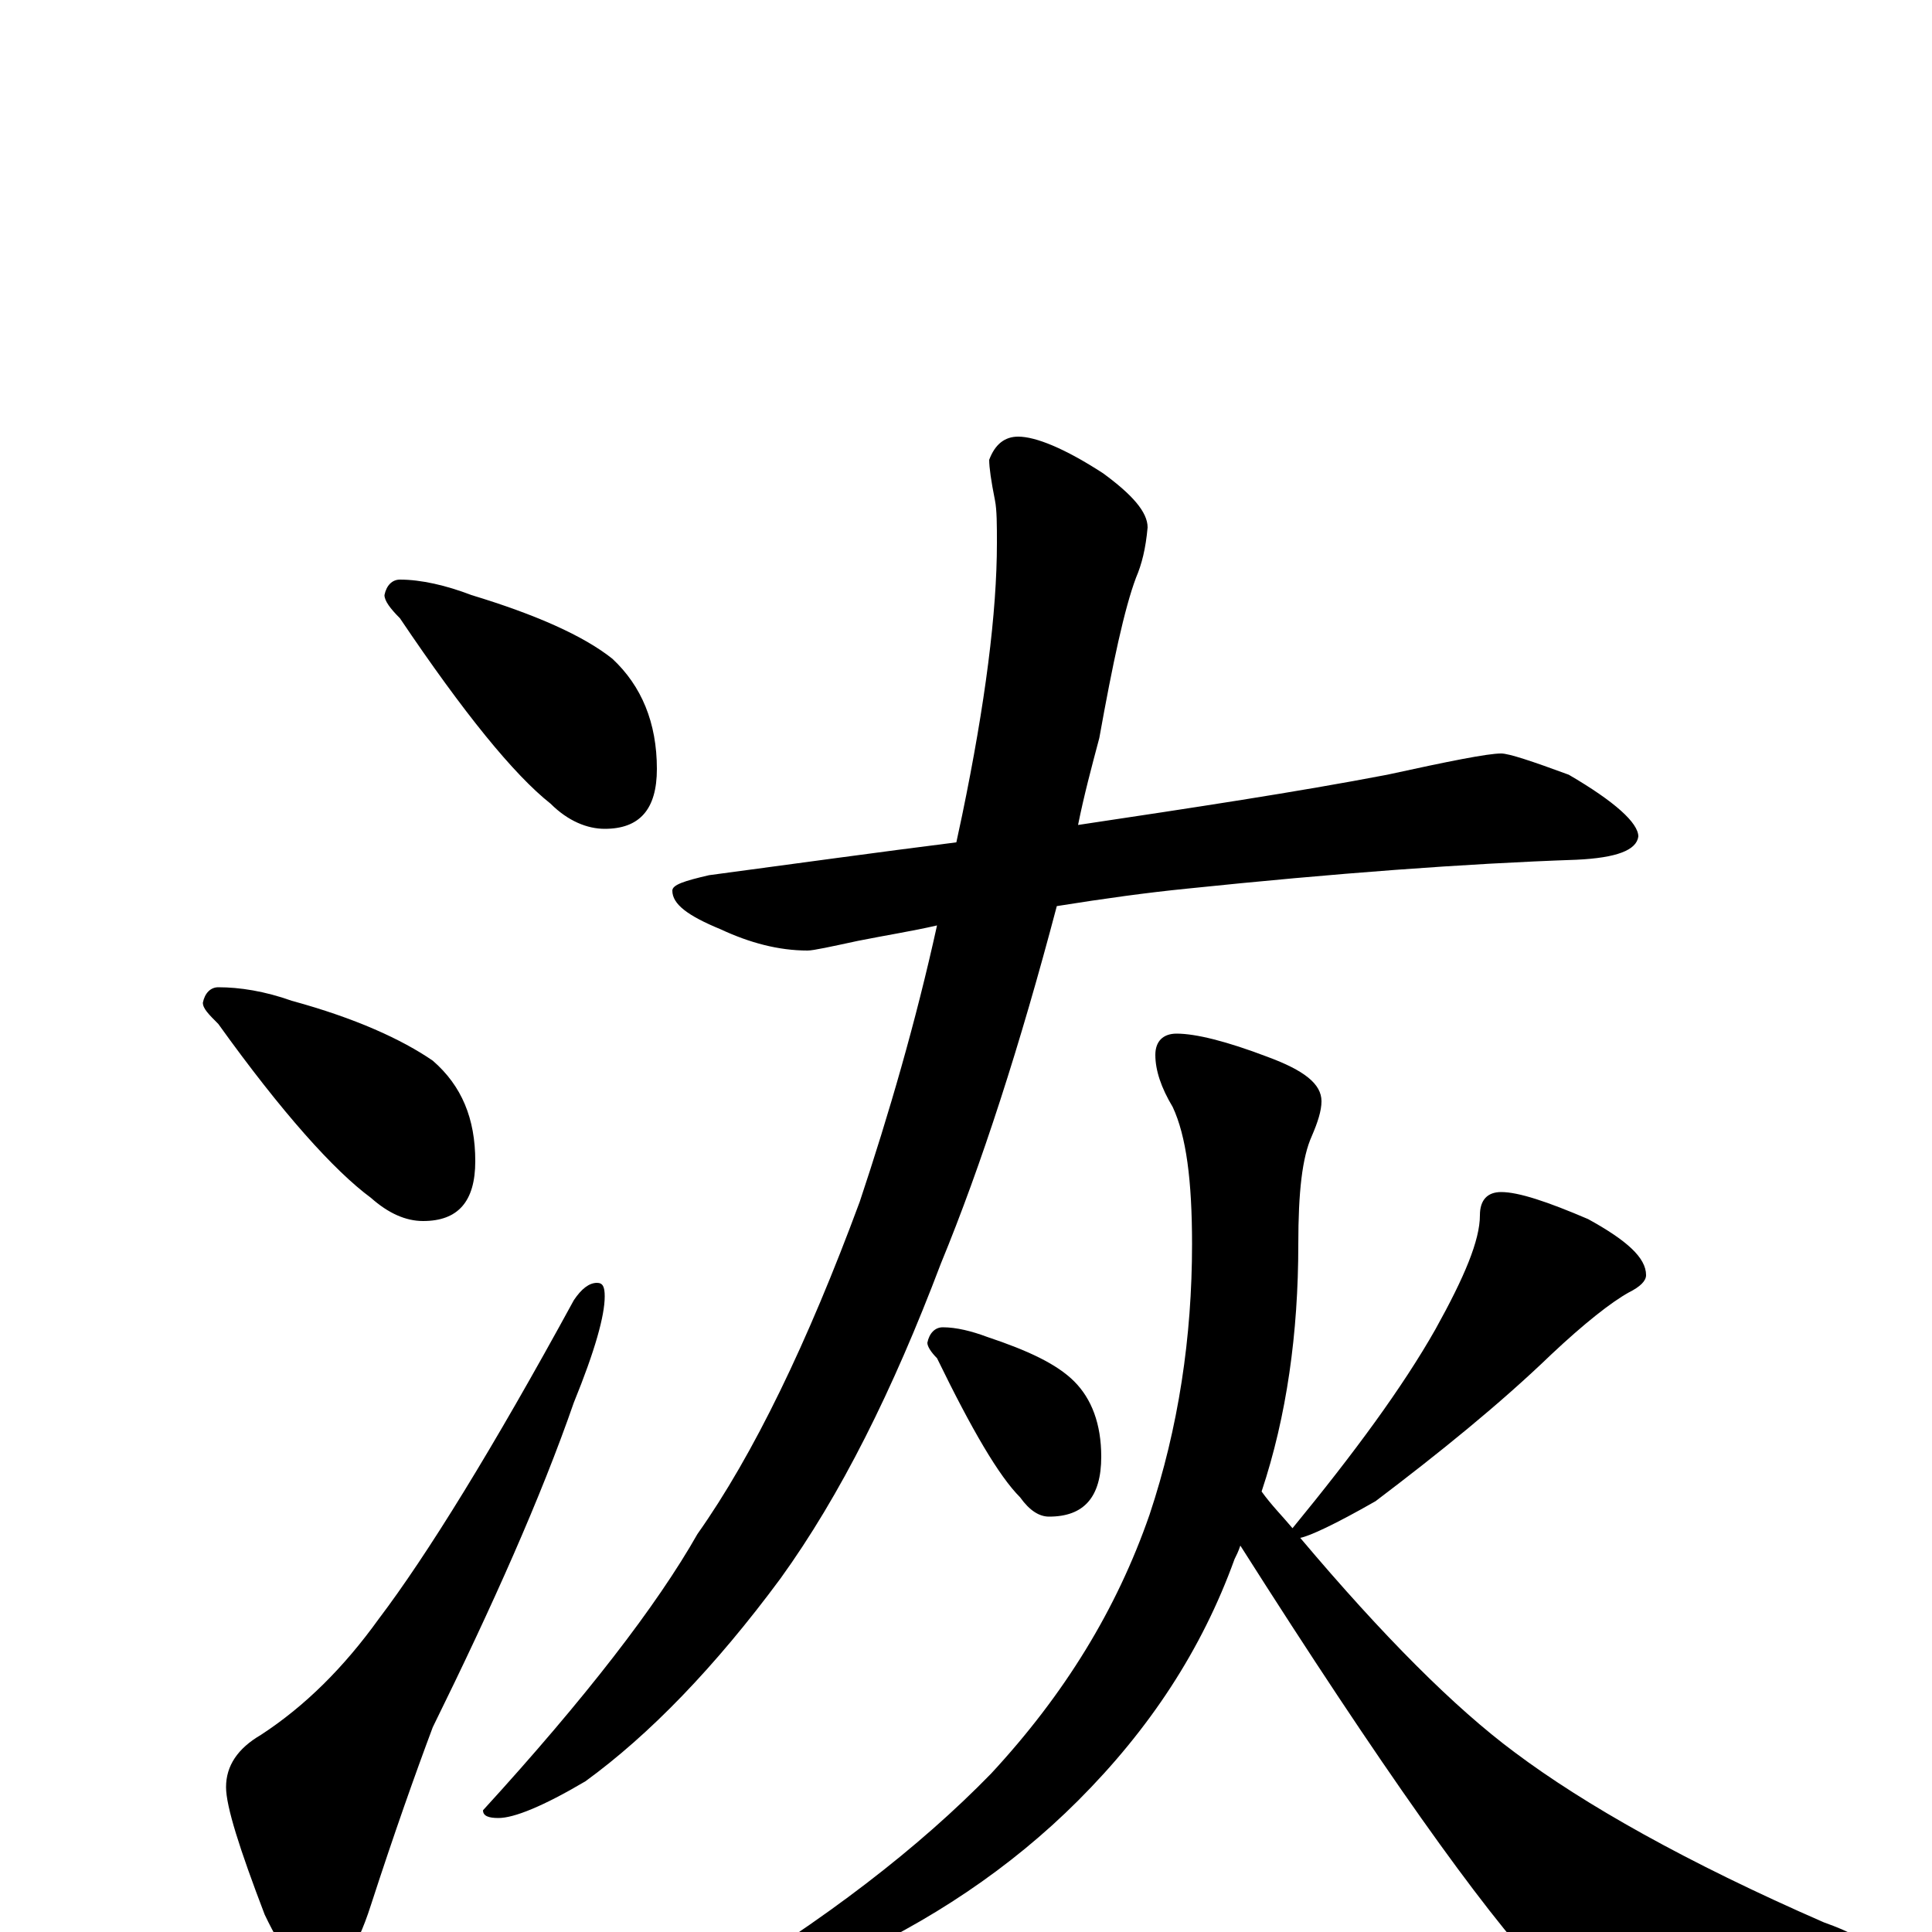 <?xml version="1.0" encoding="utf-8" ?>
<!DOCTYPE svg PUBLIC "-//W3C//DTD SVG 1.1//EN" "http://www.w3.org/Graphics/SVG/1.1/DTD/svg11.dtd">
<svg version="1.1" id="Layer_1" xmlns="http://www.w3.org/2000/svg" xmlns:xlink="http://www.w3.org/1999/xlink" x="0px" y="145px" width="1000px" height="1000px" viewBox="0 0 1000 1000" enable-background="new 0 0 1000 1000" xml:space="preserve">
<g id="Layer_1">
<path id="glyph" transform="matrix(1 0 0 -1 0 1000)" d="M207,700C218,700 231,697 244,692C277,682 302,671 317,659C332,645 340,626 340,602C340,581 331,571 313,571C304,571 294,575 285,584C266,599 240,631 207,680C202,685 199,689 199,692C200,697 203,700 207,700M113,489C124,489 137,487 151,482C184,473 208,462 224,451C239,438 246,421 246,399C246,378 237,368 219,368C210,368 201,372 192,380C173,394 146,424 113,470C108,475 105,478 105,481C106,486 109,489 113,489M309,336C312,336 313,334 313,329C313,319 308,301 297,274C280,225 255,169 224,106C215,82 204,51 192,14C184,-11 175,-23 164,-23C156,-23 147,-12 137,9C124,43 117,65 117,75C117,86 123,95 135,102C158,117 178,137 196,162C221,195 255,250 297,327C301,333 305,336 309,336M777,610C781,610 793,606 812,599C836,585 848,574 848,567C847,560 837,556 816,555C758,553 691,548 614,540C594,538 572,535 547,531C528,459 508,397 487,346C462,280 435,226 404,183C370,137 336,102 303,78C281,65 266,59 258,59C253,59 250,60 250,63C303,121 340,169 361,206C390,247 418,305 445,378C460,423 474,471 485,521C472,518 459,516 444,513C430,510 421,508 418,508C403,508 388,512 373,519C356,526 348,532 348,539C348,542 354,544 367,547C412,553 455,559 495,564C496,569 497,573 498,578C510,636 516,683 516,719C516,728 516,736 515,741C513,751 512,758 512,762C515,770 520,774 527,774C536,774 551,768 571,755C586,744 594,735 594,727C593,716 591,708 588,701C582,685 576,657 569,618C565,603 561,588 558,573C618,582 671,590 718,599C750,606 770,610 777,610M488,313C495,313 503,311 511,308C532,301 547,294 556,285C565,276 570,263 570,246C570,225 561,215 543,215C538,215 533,218 528,225C517,236 503,260 485,297C482,300 480,303 480,305C481,310 484,313 488,313M777,383C786,383 801,378 822,369C842,358 852,349 852,340C852,337 849,334 843,331C834,326 820,315 803,299C776,273 745,248 712,223C691,211 678,205 673,204C716,153 753,116 784,93C820,66 873,36 944,5C958,0 965,-4 965,-7C965,-11 960,-15 949,-19C918,-32 884,-39 848,-39C824,-39 807,-33 798,-21C767,12 715,85 642,200C641,197 640,195 639,193C622,146 595,105 558,68C523,33 481,5 434,-16C391,-34 363,-43 352,-43C349,-43 348,-42 348,-39C348,-38 354,-35 365,-31C427,6 476,44 513,82C551,123 578,167 595,216C610,261 617,308 617,356C617,389 614,412 607,427C601,437 598,446 598,454C598,461 602,465 609,465C619,465 635,461 656,453C675,446 684,439 684,430C684,425 682,419 679,412C674,401 672,383 672,356C672,310 666,267 653,228C658,221 664,215 669,209C701,248 726,282 743,312C758,339 766,358 766,371C766,379 770,383 777,383z"/>
</g>
</svg>
